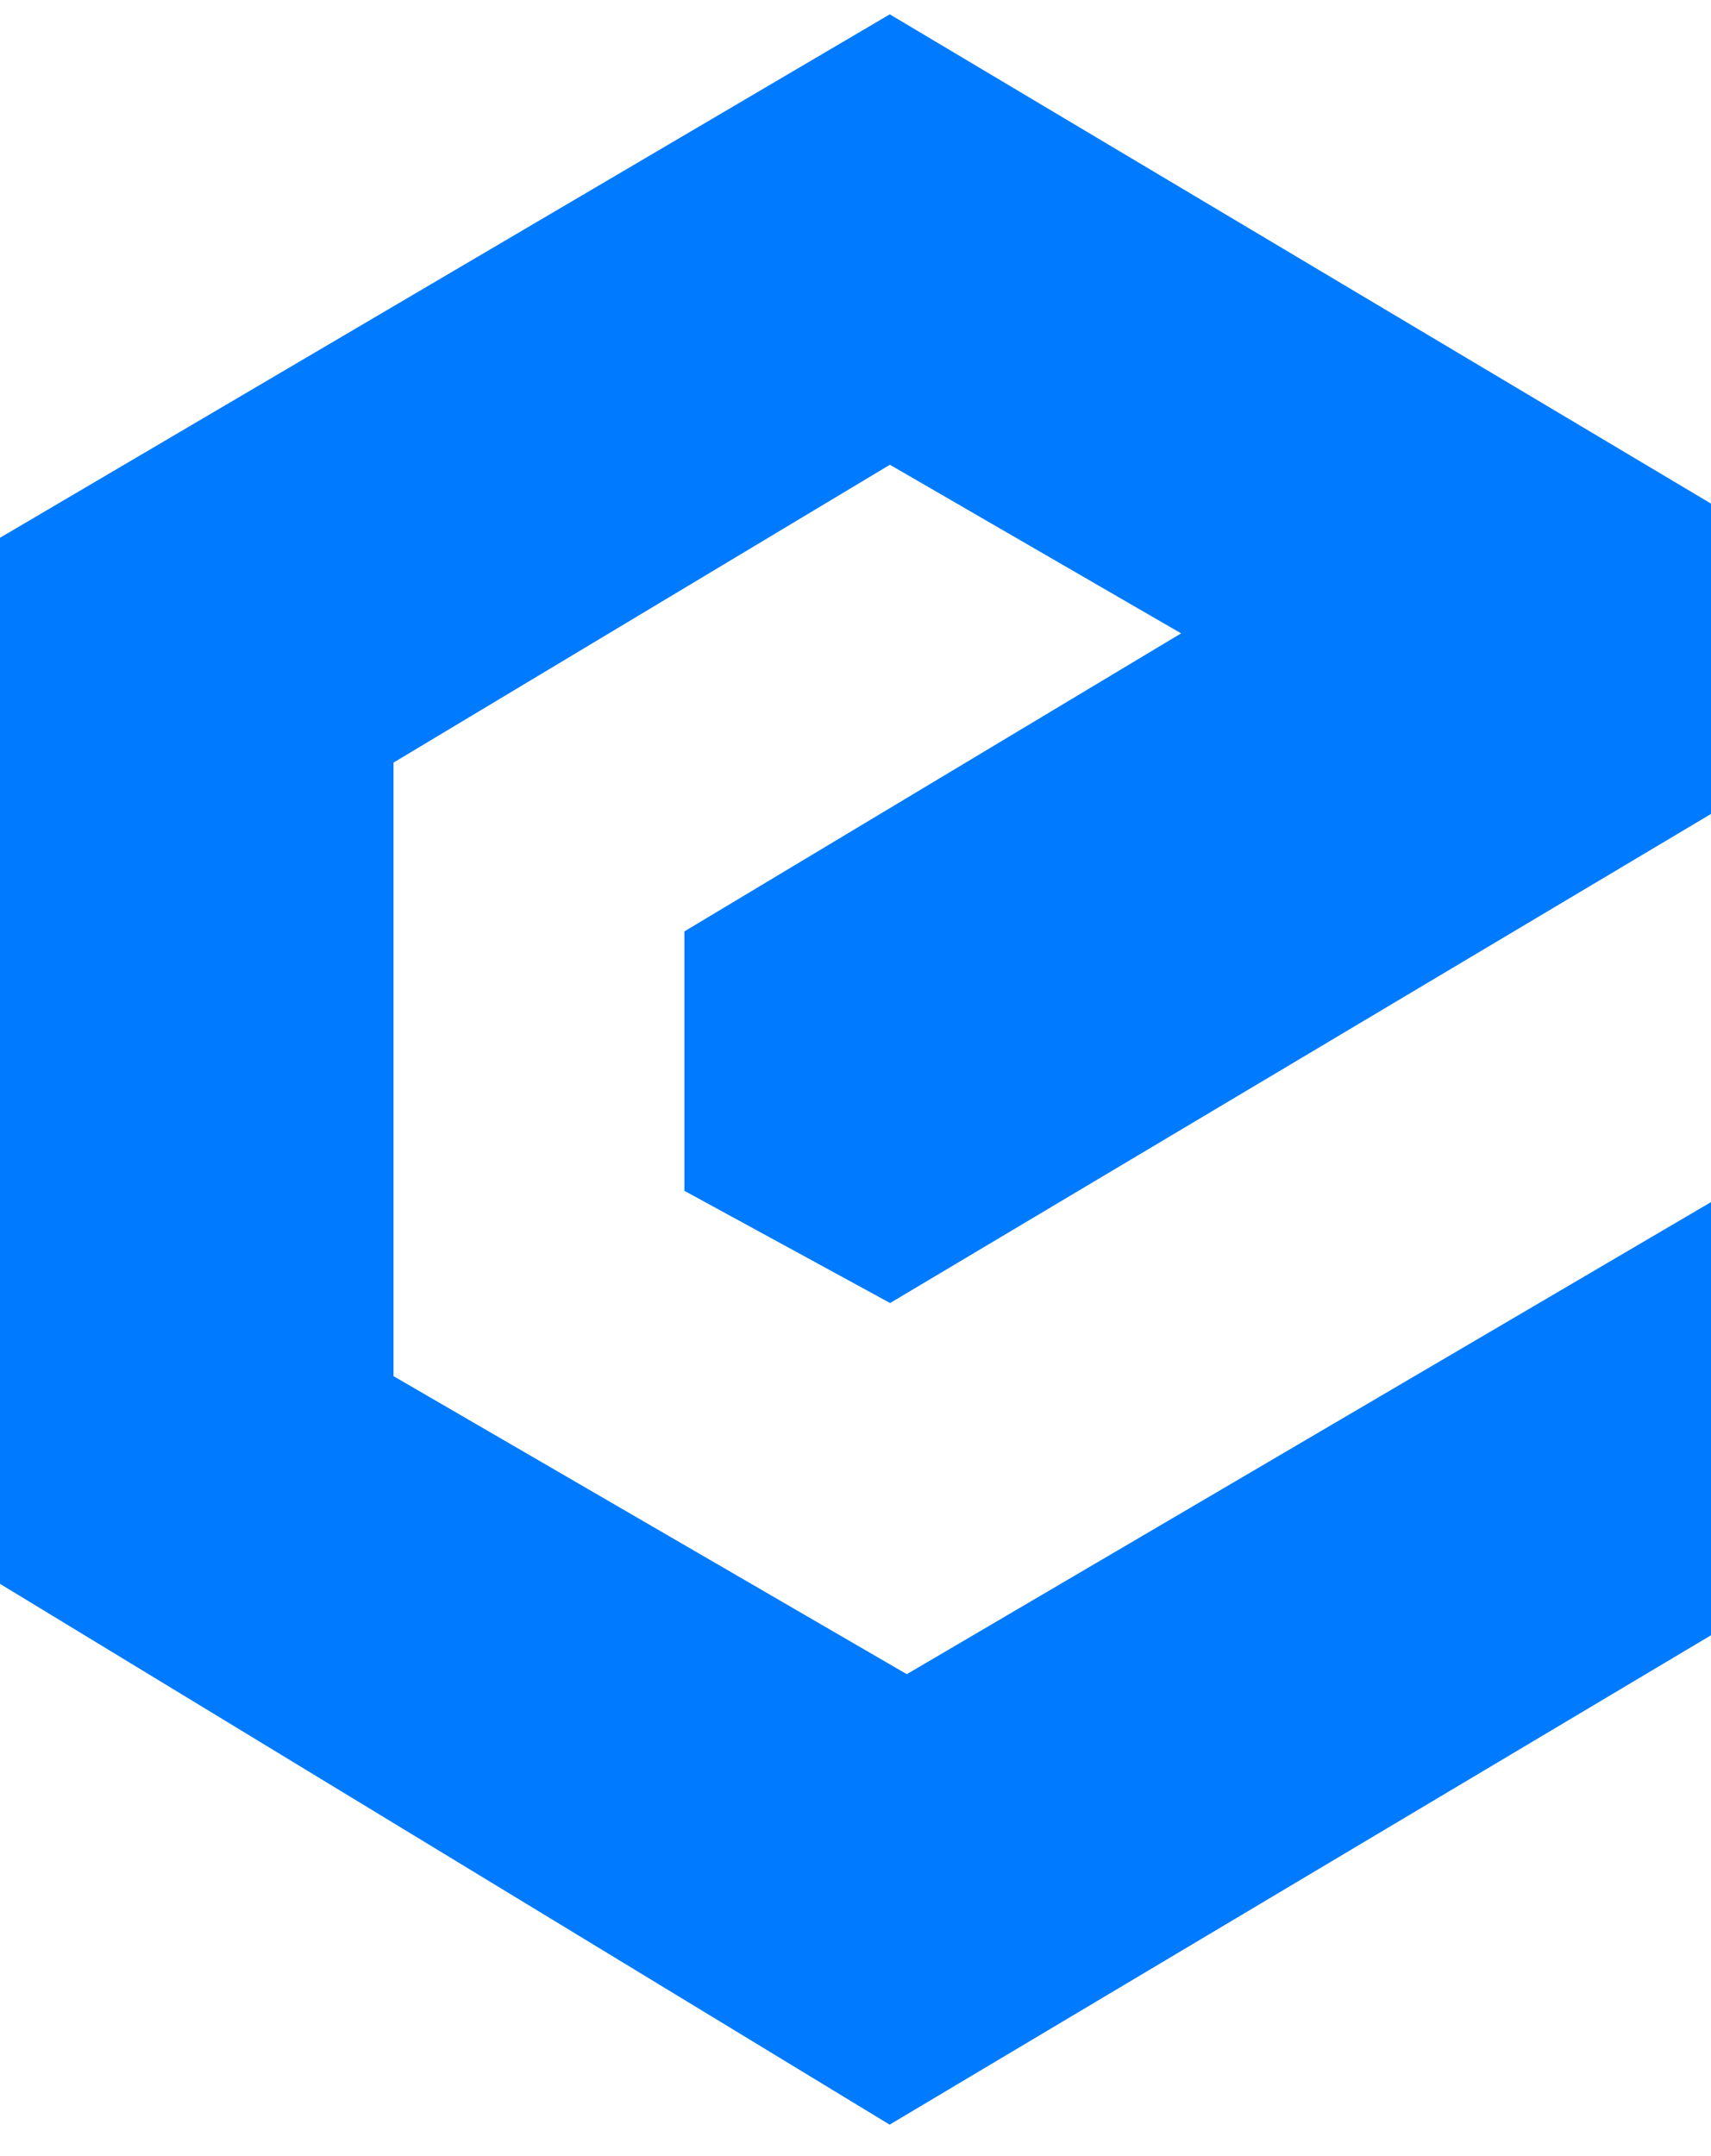 <svg width="50" height="63" viewBox="0 0 50 63" fill="none" xmlns="http://www.w3.org/2000/svg">
<path d="M0.5 46V16L26 1L49.5 15V23.5L26 37.5L20.5 34.5V27.5L35.5 18.5L26 13L11 22V40.5L26.5 49.5L49.5 36V47.5L26 61.5L0.5 46Z" fill="#007AFF" stroke="#007AFF"/>
</svg>
